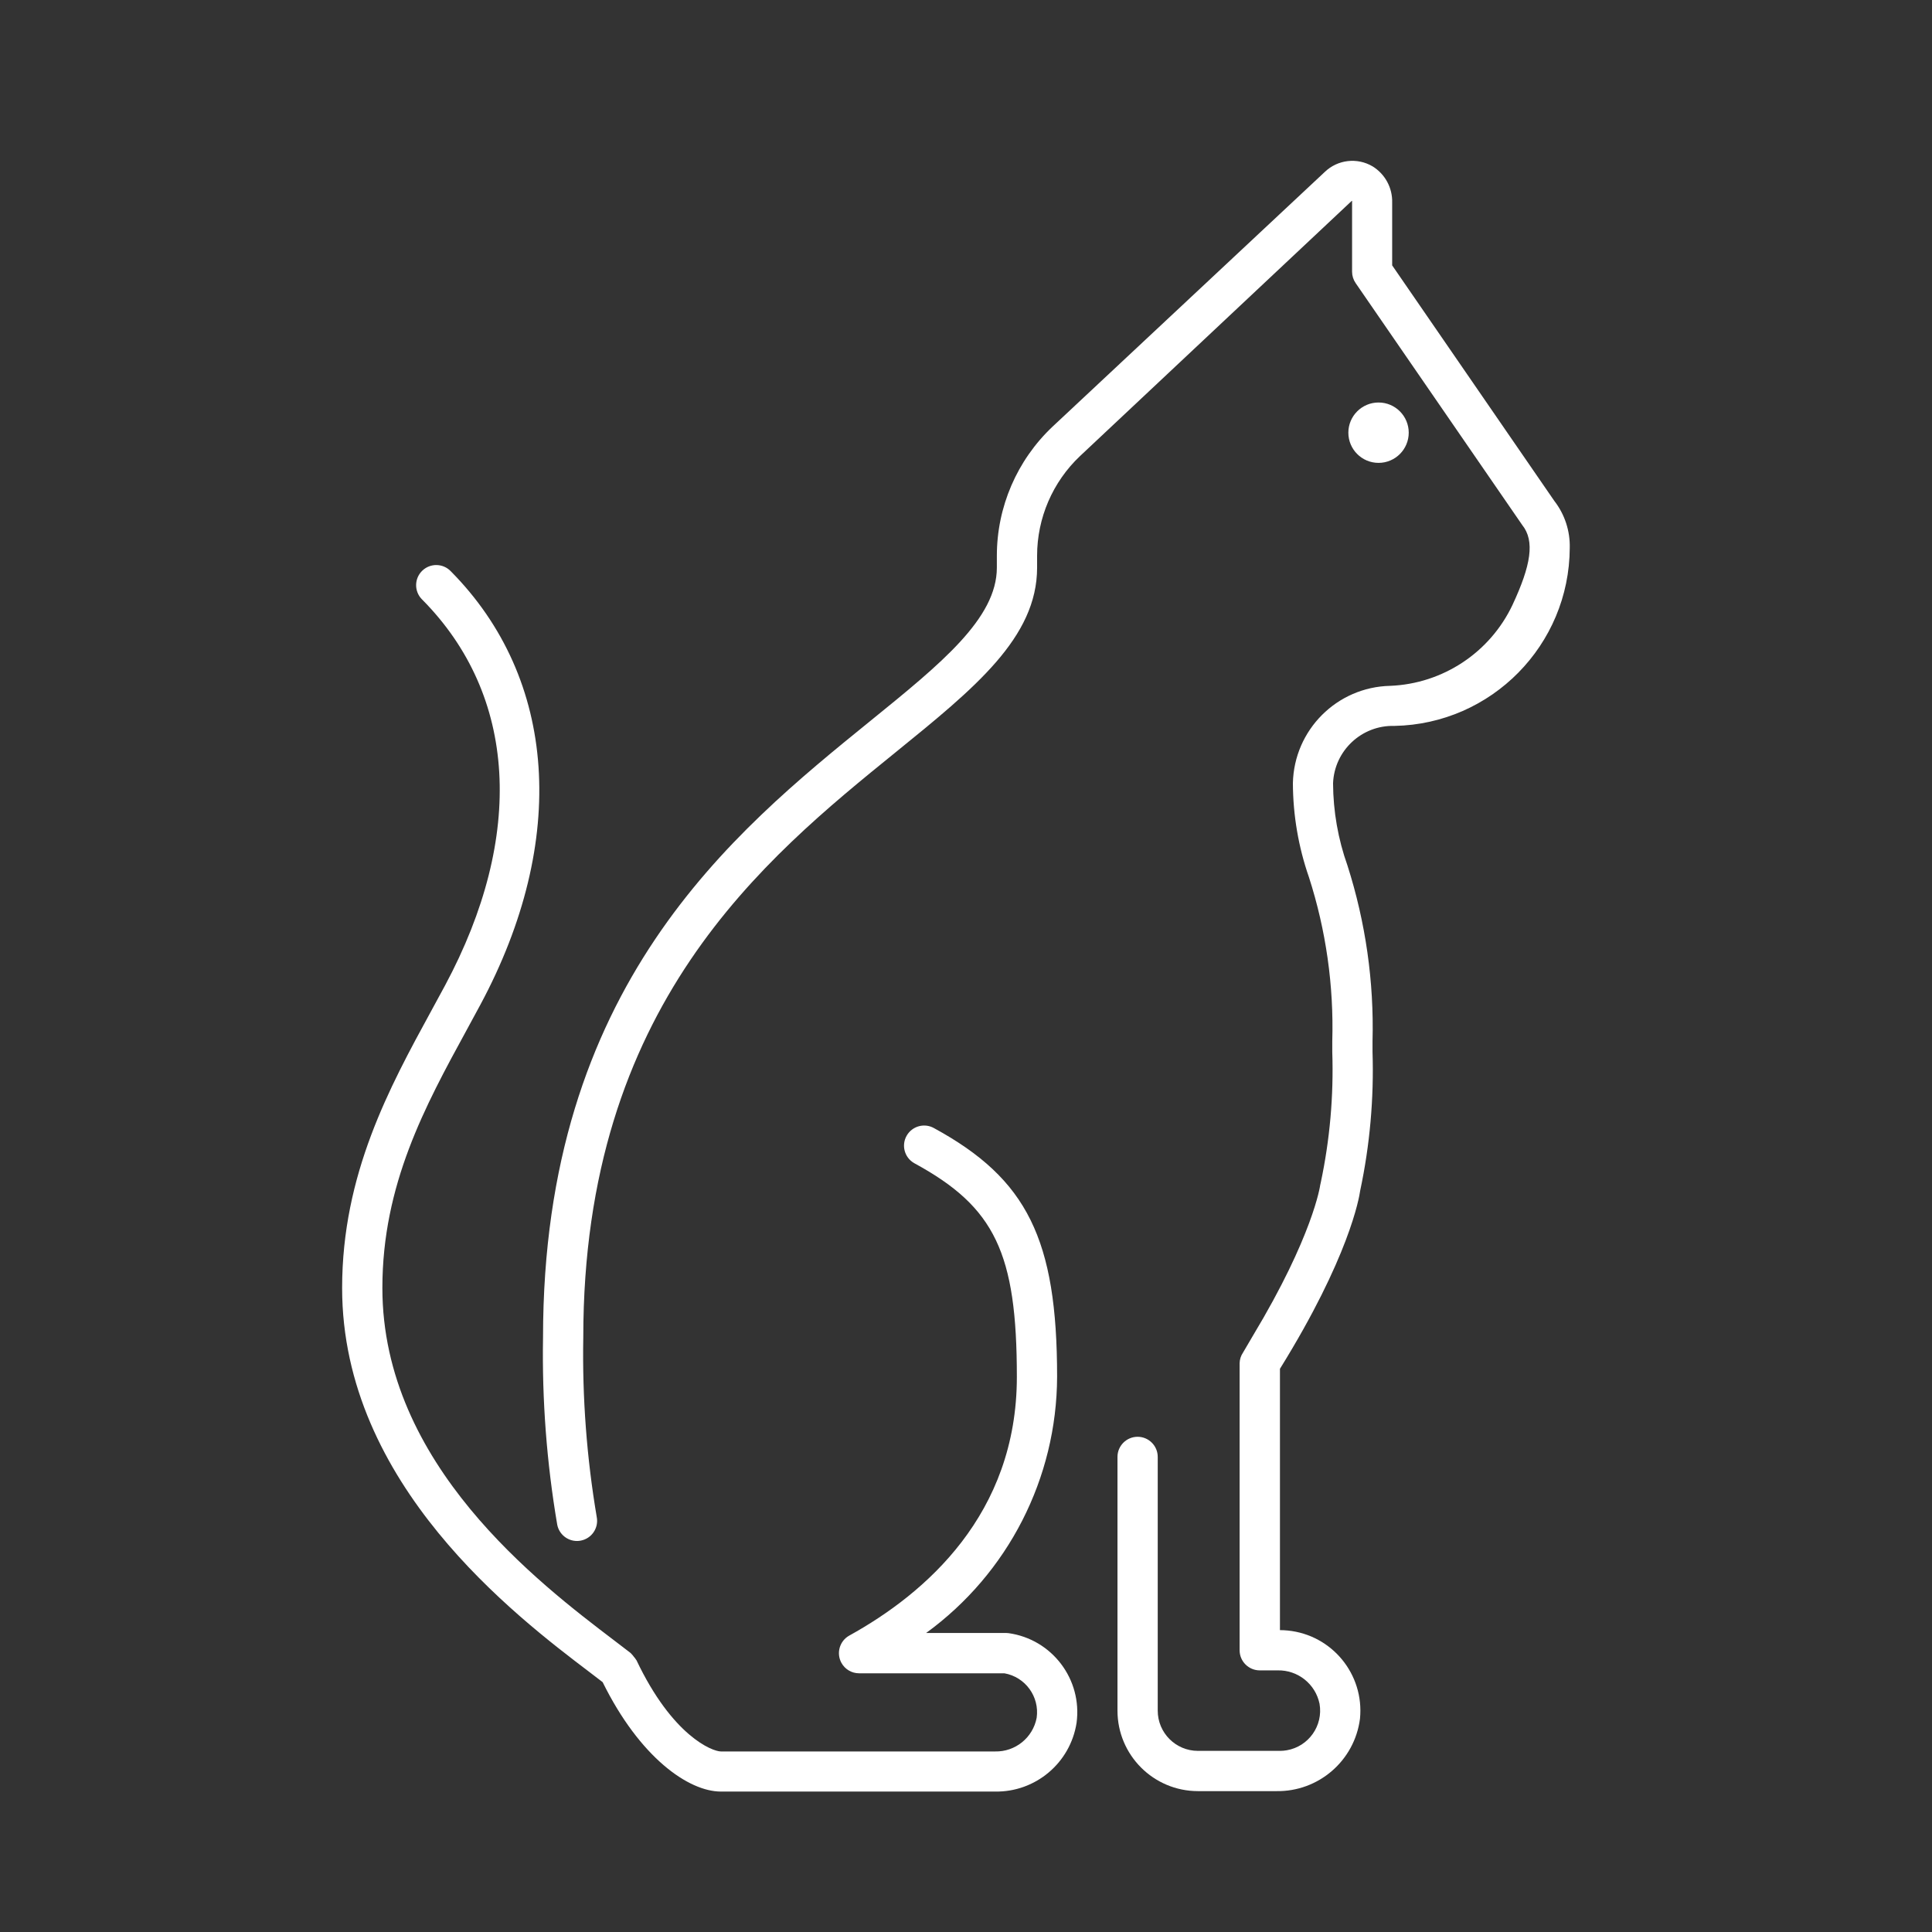 <svg width="96" height="96" xmlns="http://www.w3.org/2000/svg" xmlns:xlink="http://www.w3.org/1999/xlink" xml:space="preserve" overflow="hidden"><rect width="100%" height="100%" fill="#333333" stroke="none"/><defs><clipPath id="clip0"><rect x="592" y="312" width="96" height="96"/></clipPath></defs><g clip-path="url(#clip0)" transform="translate(-592 -312)"><path d="M642.112 393.15C642.068 393.144 642.024 393.141 641.98 393.141L638.02 393.141C642.094 390.178 644.511 385.45 644.527 380.412 644.527 373.584 643.043 370.583 638.42 368.061 637.942 367.785 637.33 367.949 637.054 368.428 636.778 368.906 636.942 369.518 637.421 369.793 637.434 369.801 637.448 369.809 637.462 369.816 641.438 371.986 642.527 374.264 642.527 380.416 642.527 387.236 638 391.171 634.202 393.27 633.719 393.537 633.544 394.146 633.811 394.629 633.987 394.947 634.322 395.145 634.686 395.145L641.907 395.145C642.95 395.329 643.659 396.306 643.512 397.354 643.325 398.345 642.447 399.054 641.439 399.029L627.823 399.029C627.391 399.029 625.414 398.26 623.628 394.5 623.628 394.49 623.614 394.485 623.609 394.475 623.574 394.418 623.534 394.364 623.489 394.315 623.451 394.261 623.408 394.211 623.36 394.165 623.352 394.158 623.348 394.147 623.339 394.14 623.1 393.954 622.825 393.745 622.521 393.514 618.781 390.67 611 384.762 611 376 611 370.855 613.127 366.957 615.185 363.187 615.418 362.759 615.65 362.335 615.876 361.912 620.241 353.768 619.689 345.721 614.399 340.385 614.017 339.986 613.384 339.973 612.985 340.355 612.586 340.737 612.573 341.37 612.955 341.769 612.963 341.777 612.971 341.785 612.979 341.793 617.686 346.541 618.1 353.53 614.114 360.967 613.889 361.385 613.66 361.806 613.429 362.229 611.353 366.033 609 370.345 609 376 609 385.754 617.627 392.305 621.311 395.1 621.546 395.278 621.748 395.433 621.945 395.585 623.791 399.328 626.211 401.022 627.823 401.022L641.439 401.022C643.453 401.057 645.184 399.6 645.494 397.609 645.786 395.445 644.275 393.452 642.112 393.15Z" fill="#FFFFFF" fill-rule="nonzero" fill-opacity="1"/><path d="M657.6 370.886C657.6 370.911 657.239 373.416 654.264 378.359 654.099 378.633 653.764 379.211 653.764 379.211 653.659 379.365 653.601 379.547 653.596 379.733L653.596 394C653.596 394.552 654.044 395 654.596 395L655.483 395C656.488 394.977 657.366 395.677 657.568 396.662 657.755 397.751 657.023 398.785 655.935 398.971 655.824 398.99 655.712 399 655.6 399L651.527 399C650.422 399 649.527 398.105 649.527 397L649.527 384.393C649.527 383.841 649.079 383.393 648.527 383.393 647.975 383.393 647.527 383.841 647.527 384.393L647.527 397C647.527 399.209 649.318 401 651.527 401L655.418 401C657.519 401.036 659.311 399.485 659.577 397.4 659.795 395.199 658.188 393.238 655.987 393.02 655.858 393.007 655.729 393 655.6 393L655.6 380.015C659.033 374.479 659.537 371.524 659.588 371.156 660.068 368.894 660.273 366.582 660.2 364.27L660.2 363.741C660.278 360.783 659.857 357.833 658.957 355.014 658.489 353.701 658.246 352.317 658.239 350.923 658.302 349.297 659.663 348.024 661.29 348.07 666.114 347.977 669.981 344.05 670 339.225 670.021 338.383 669.751 337.559 669.235 336.893L661.176 325.186 661.176 322.069C661.197 321.339 660.828 320.654 660.207 320.269 659.442 319.815 658.468 319.928 657.827 320.544L644.3 333.2C642.534 334.868 641.533 337.189 641.533 339.618L641.533 340.206C641.533 342.725 638.764 344.971 635.258 347.814 628.39 353.385 618.983 361.014 618.983 378.451 618.929 381.569 619.165 384.685 619.688 387.759 619.778 388.23 620.19 388.57 620.669 388.571 620.733 388.571 620.797 388.565 620.859 388.552 621.401 388.448 621.756 387.924 621.652 387.382 621.153 384.432 620.929 381.442 620.983 378.451 620.983 361.967 629.962 354.685 636.518 349.368 640.437 346.189 643.533 343.678 643.533 340.206L643.533 339.618C643.532 337.742 644.304 335.949 645.667 334.66L659.167 321.982C659.171 321.978 659.177 321.978 659.181 321.982 659.183 321.984 659.184 321.986 659.184 321.989L659.184 325.5C659.184 325.703 659.246 325.9 659.361 326.067L667.639 338.088C668.274 338.882 668.073 340.088 667.158 342.052 666.039 344.422 663.695 345.974 661.076 346.079 658.43 346.138 656.3 348.27 656.243 350.916 656.249 352.509 656.519 354.09 657.043 355.595 657.889 358.225 658.28 360.98 658.2 363.741L658.2 364.279C658.272 366.458 658.079 368.638 657.626 370.771Z" fill="#FFFFFF" fill-rule="nonzero" fill-opacity="1"/><path d="M661.999 333.5C661.999 334.328 661.327 335 660.499 335 659.671 335 658.999 334.328 658.999 333.5 658.999 332.672 659.671 332 660.499 332 661.327 332 661.999 332.672 661.999 333.5Z" fill="#FFFFFF" fill-rule="nonzero" fill-opacity="1"/></g></svg>